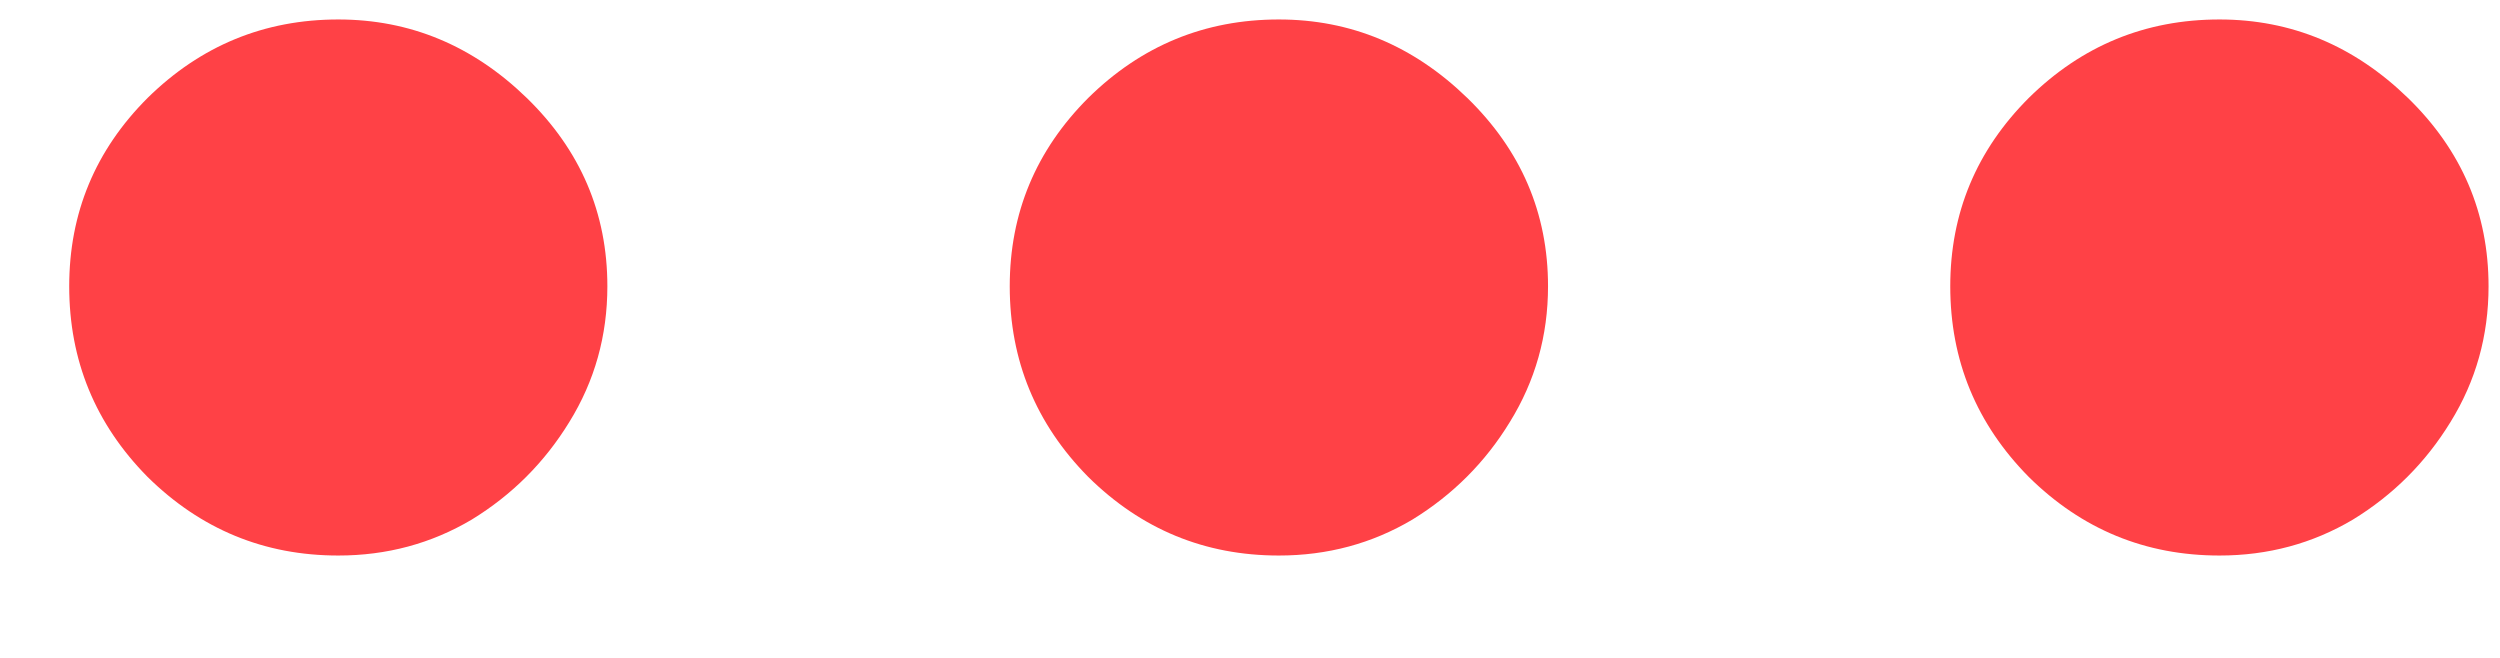 <svg width="19" height="5" viewBox="0 0 19 5" fill="none" xmlns="http://www.w3.org/2000/svg">
<path d="M2.571 4.222C2.009 4.222 1.526 4.023 1.122 3.625C0.724 3.222 0.526 2.739 0.526 2.176C0.526 1.619 0.724 1.142 1.122 0.744C1.526 0.347 2.009 0.148 2.571 0.148C3.116 0.148 3.594 0.347 4.003 0.744C4.412 1.142 4.616 1.619 4.616 2.176C4.616 2.551 4.52 2.895 4.327 3.207C4.139 3.514 3.892 3.761 3.585 3.949C3.278 4.131 2.94 4.222 2.571 4.222ZM9.719 4.222C9.157 4.222 8.674 4.023 8.271 3.625C7.873 3.222 7.674 2.739 7.674 2.176C7.674 1.619 7.873 1.142 8.271 0.744C8.674 0.347 9.157 0.148 9.719 0.148C10.265 0.148 10.742 0.347 11.151 0.744C11.56 1.142 11.765 1.619 11.765 2.176C11.765 2.551 11.668 2.895 11.475 3.207C11.288 3.514 11.04 3.761 10.734 3.949C10.427 4.131 10.089 4.222 9.719 4.222ZM16.868 4.222C16.305 4.222 15.822 4.023 15.419 3.625C15.021 3.222 14.822 2.739 14.822 2.176C14.822 1.619 15.021 1.142 15.419 0.744C15.822 0.347 16.305 0.148 16.868 0.148C17.413 0.148 17.891 0.347 18.3 0.744C18.709 1.142 18.913 1.619 18.913 2.176C18.913 2.551 18.817 2.895 18.624 3.207C18.436 3.514 18.189 3.761 17.882 3.949C17.575 4.131 17.237 4.222 16.868 4.222Z" fill="#FF4146"/>
</svg>
